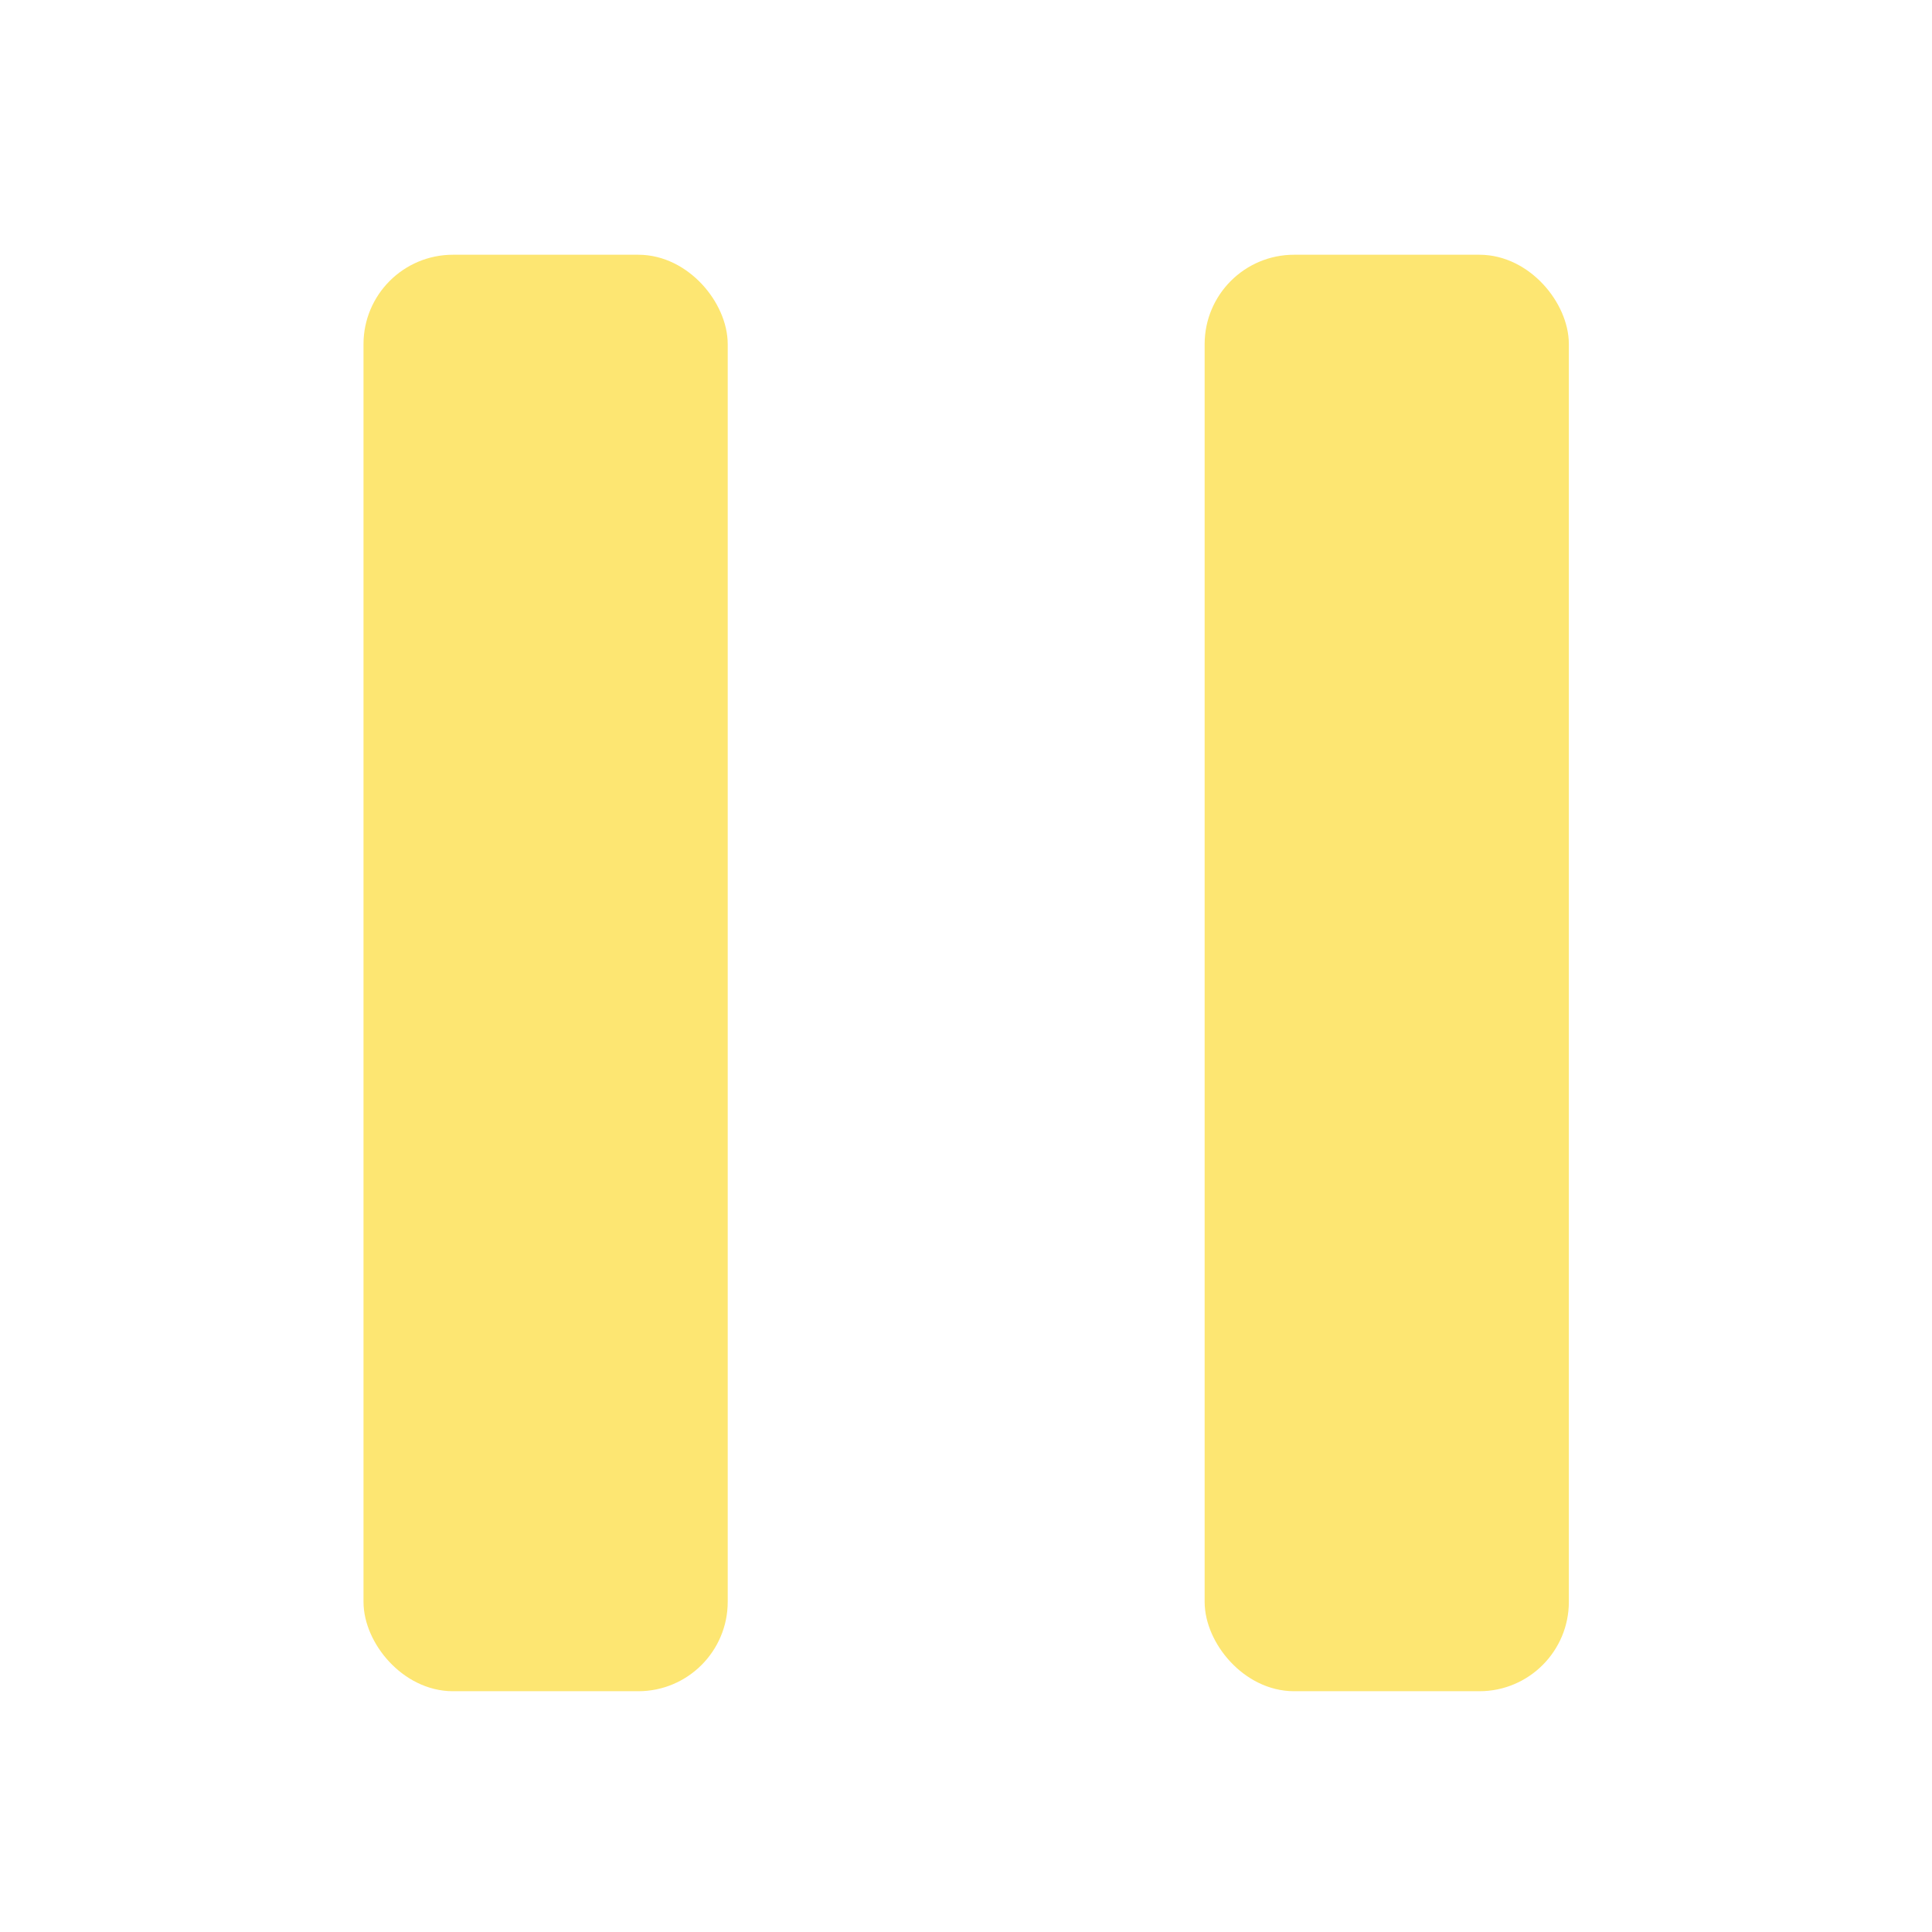 <svg id="Layer_3" data-name="Layer 3" xmlns="http://www.w3.org/2000/svg" viewBox="0 0 54 54">
  <defs>
    <style>
      .cls-1 {
        fill: #fde672;
        stroke: #fde672;
        stroke-miterlimit: 10;
      }
    </style>
  </defs>
  <rect class="cls-1" x="34.17" y="7.62" width="9.18" height="39.15" rx="2"/>
  <rect class="cls-1" x="10.66" y="7.62" width="9.18" height="39.15" rx="2"/>
</svg>
